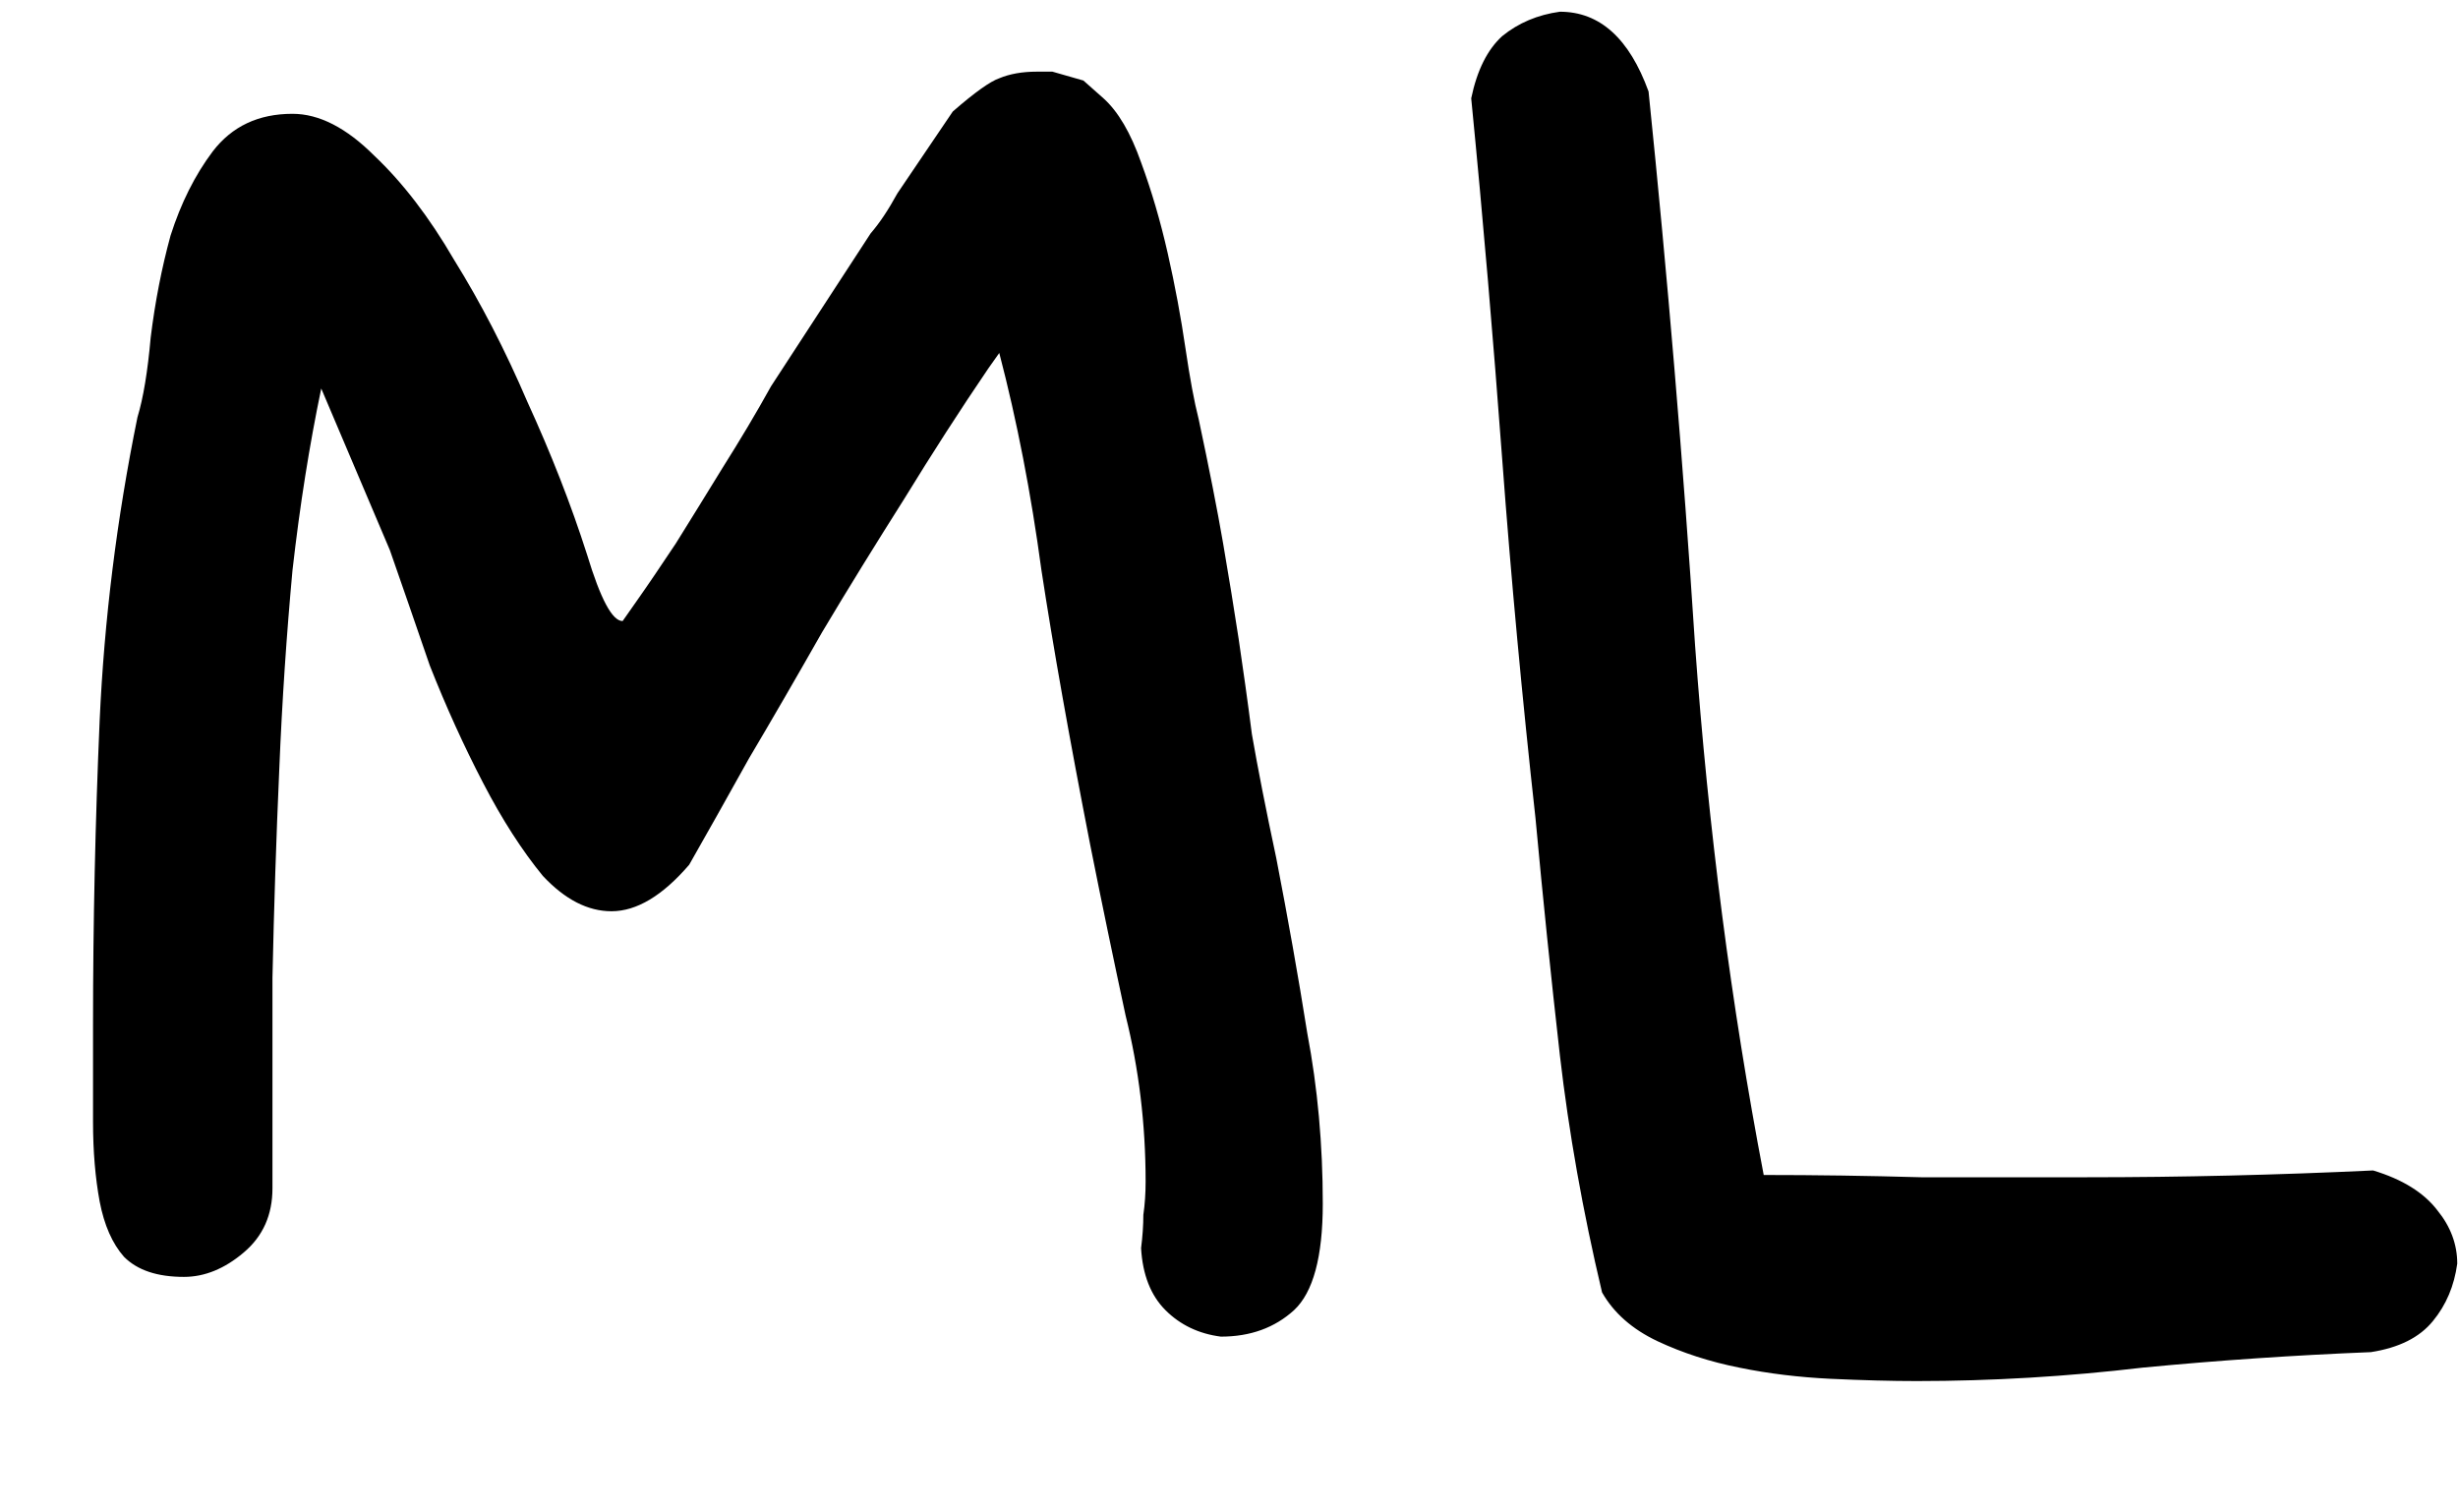 <svg width="13" height="8" viewBox="0 0 13 8" fill="none" xmlns="http://www.w3.org/2000/svg">
<path d="M4.746 1.023L5.039 0.59C5.156 0.488 5.238 0.43 5.285 0.414C5.34 0.391 5.406 0.379 5.484 0.379H5.566L5.73 0.426L5.836 0.52C5.914 0.59 5.98 0.703 6.035 0.859C6.09 1.008 6.137 1.168 6.176 1.34C6.215 1.512 6.246 1.68 6.27 1.844C6.293 2 6.316 2.125 6.34 2.219C6.395 2.477 6.438 2.695 6.469 2.875C6.5 3.055 6.527 3.223 6.551 3.379C6.574 3.535 6.598 3.703 6.621 3.883C6.652 4.062 6.695 4.281 6.75 4.539C6.812 4.859 6.867 5.168 6.914 5.465C6.969 5.754 6.996 6.055 6.996 6.367C6.996 6.648 6.945 6.836 6.844 6.93C6.742 7.023 6.613 7.07 6.457 7.07C6.34 7.055 6.242 7.008 6.164 6.93C6.086 6.852 6.043 6.742 6.035 6.602C6.043 6.539 6.047 6.48 6.047 6.426C6.055 6.371 6.059 6.312 6.059 6.25C6.059 5.945 6.023 5.652 5.953 5.371C5.891 5.082 5.828 4.781 5.766 4.469C5.656 3.906 5.57 3.422 5.508 3.016C5.453 2.609 5.379 2.227 5.285 1.867L5.227 1.949C5.078 2.168 4.93 2.398 4.781 2.641C4.633 2.875 4.488 3.109 4.348 3.344C4.215 3.578 4.086 3.801 3.961 4.012C3.844 4.223 3.738 4.41 3.645 4.574C3.504 4.738 3.367 4.82 3.234 4.82C3.109 4.82 2.988 4.758 2.871 4.633C2.762 4.5 2.656 4.336 2.555 4.141C2.453 3.945 2.359 3.738 2.273 3.52C2.195 3.293 2.125 3.09 2.062 2.91L1.699 2.055C1.637 2.352 1.586 2.672 1.547 3.016C1.516 3.352 1.492 3.703 1.477 4.07C1.461 4.43 1.449 4.797 1.441 5.172C1.441 5.547 1.441 5.918 1.441 6.285C1.441 6.426 1.391 6.539 1.289 6.625C1.188 6.711 1.082 6.754 0.973 6.754C0.832 6.754 0.727 6.719 0.656 6.648C0.594 6.578 0.551 6.48 0.527 6.355C0.504 6.23 0.492 6.09 0.492 5.934C0.492 5.77 0.492 5.598 0.492 5.418C0.492 4.879 0.504 4.344 0.527 3.812C0.551 3.281 0.617 2.746 0.727 2.207C0.758 2.105 0.781 1.965 0.797 1.785C0.82 1.598 0.855 1.418 0.902 1.246C0.957 1.074 1.031 0.926 1.125 0.801C1.227 0.668 1.367 0.602 1.547 0.602C1.688 0.602 1.832 0.676 1.98 0.824C2.129 0.965 2.27 1.148 2.402 1.375C2.543 1.602 2.672 1.852 2.789 2.125C2.914 2.398 3.02 2.668 3.105 2.934C3.176 3.168 3.238 3.285 3.293 3.285C3.293 3.285 3.32 3.246 3.375 3.168C3.43 3.09 3.496 2.992 3.574 2.875C3.652 2.75 3.734 2.617 3.82 2.477C3.914 2.328 4 2.184 4.078 2.043L4.605 1.234C4.652 1.18 4.699 1.109 4.746 1.023ZM7.781 0.52C7.812 0.371 7.867 0.262 7.945 0.191C8.031 0.121 8.133 0.078 8.25 0.062C8.461 0.062 8.617 0.203 8.719 0.484C8.82 1.469 8.902 2.445 8.965 3.414C9.035 4.383 9.156 5.316 9.328 6.215C9.602 6.215 9.879 6.219 10.16 6.227C10.449 6.227 10.742 6.227 11.039 6.227C11.539 6.227 12.043 6.215 12.551 6.191C12.707 6.238 12.82 6.309 12.891 6.402C12.961 6.488 12.996 6.582 12.996 6.684C12.98 6.801 12.938 6.902 12.867 6.988C12.797 7.074 12.688 7.129 12.539 7.152C12.141 7.168 11.738 7.195 11.332 7.234C10.934 7.281 10.535 7.305 10.137 7.305C10.004 7.305 9.852 7.301 9.68 7.293C9.516 7.285 9.355 7.266 9.199 7.234C9.043 7.203 8.898 7.156 8.766 7.094C8.633 7.031 8.535 6.945 8.473 6.836C8.371 6.406 8.297 5.988 8.25 5.582C8.203 5.168 8.16 4.75 8.121 4.328C8.051 3.695 7.992 3.062 7.945 2.43C7.898 1.797 7.844 1.16 7.781 0.52Z" fill="black"/>
</svg>
